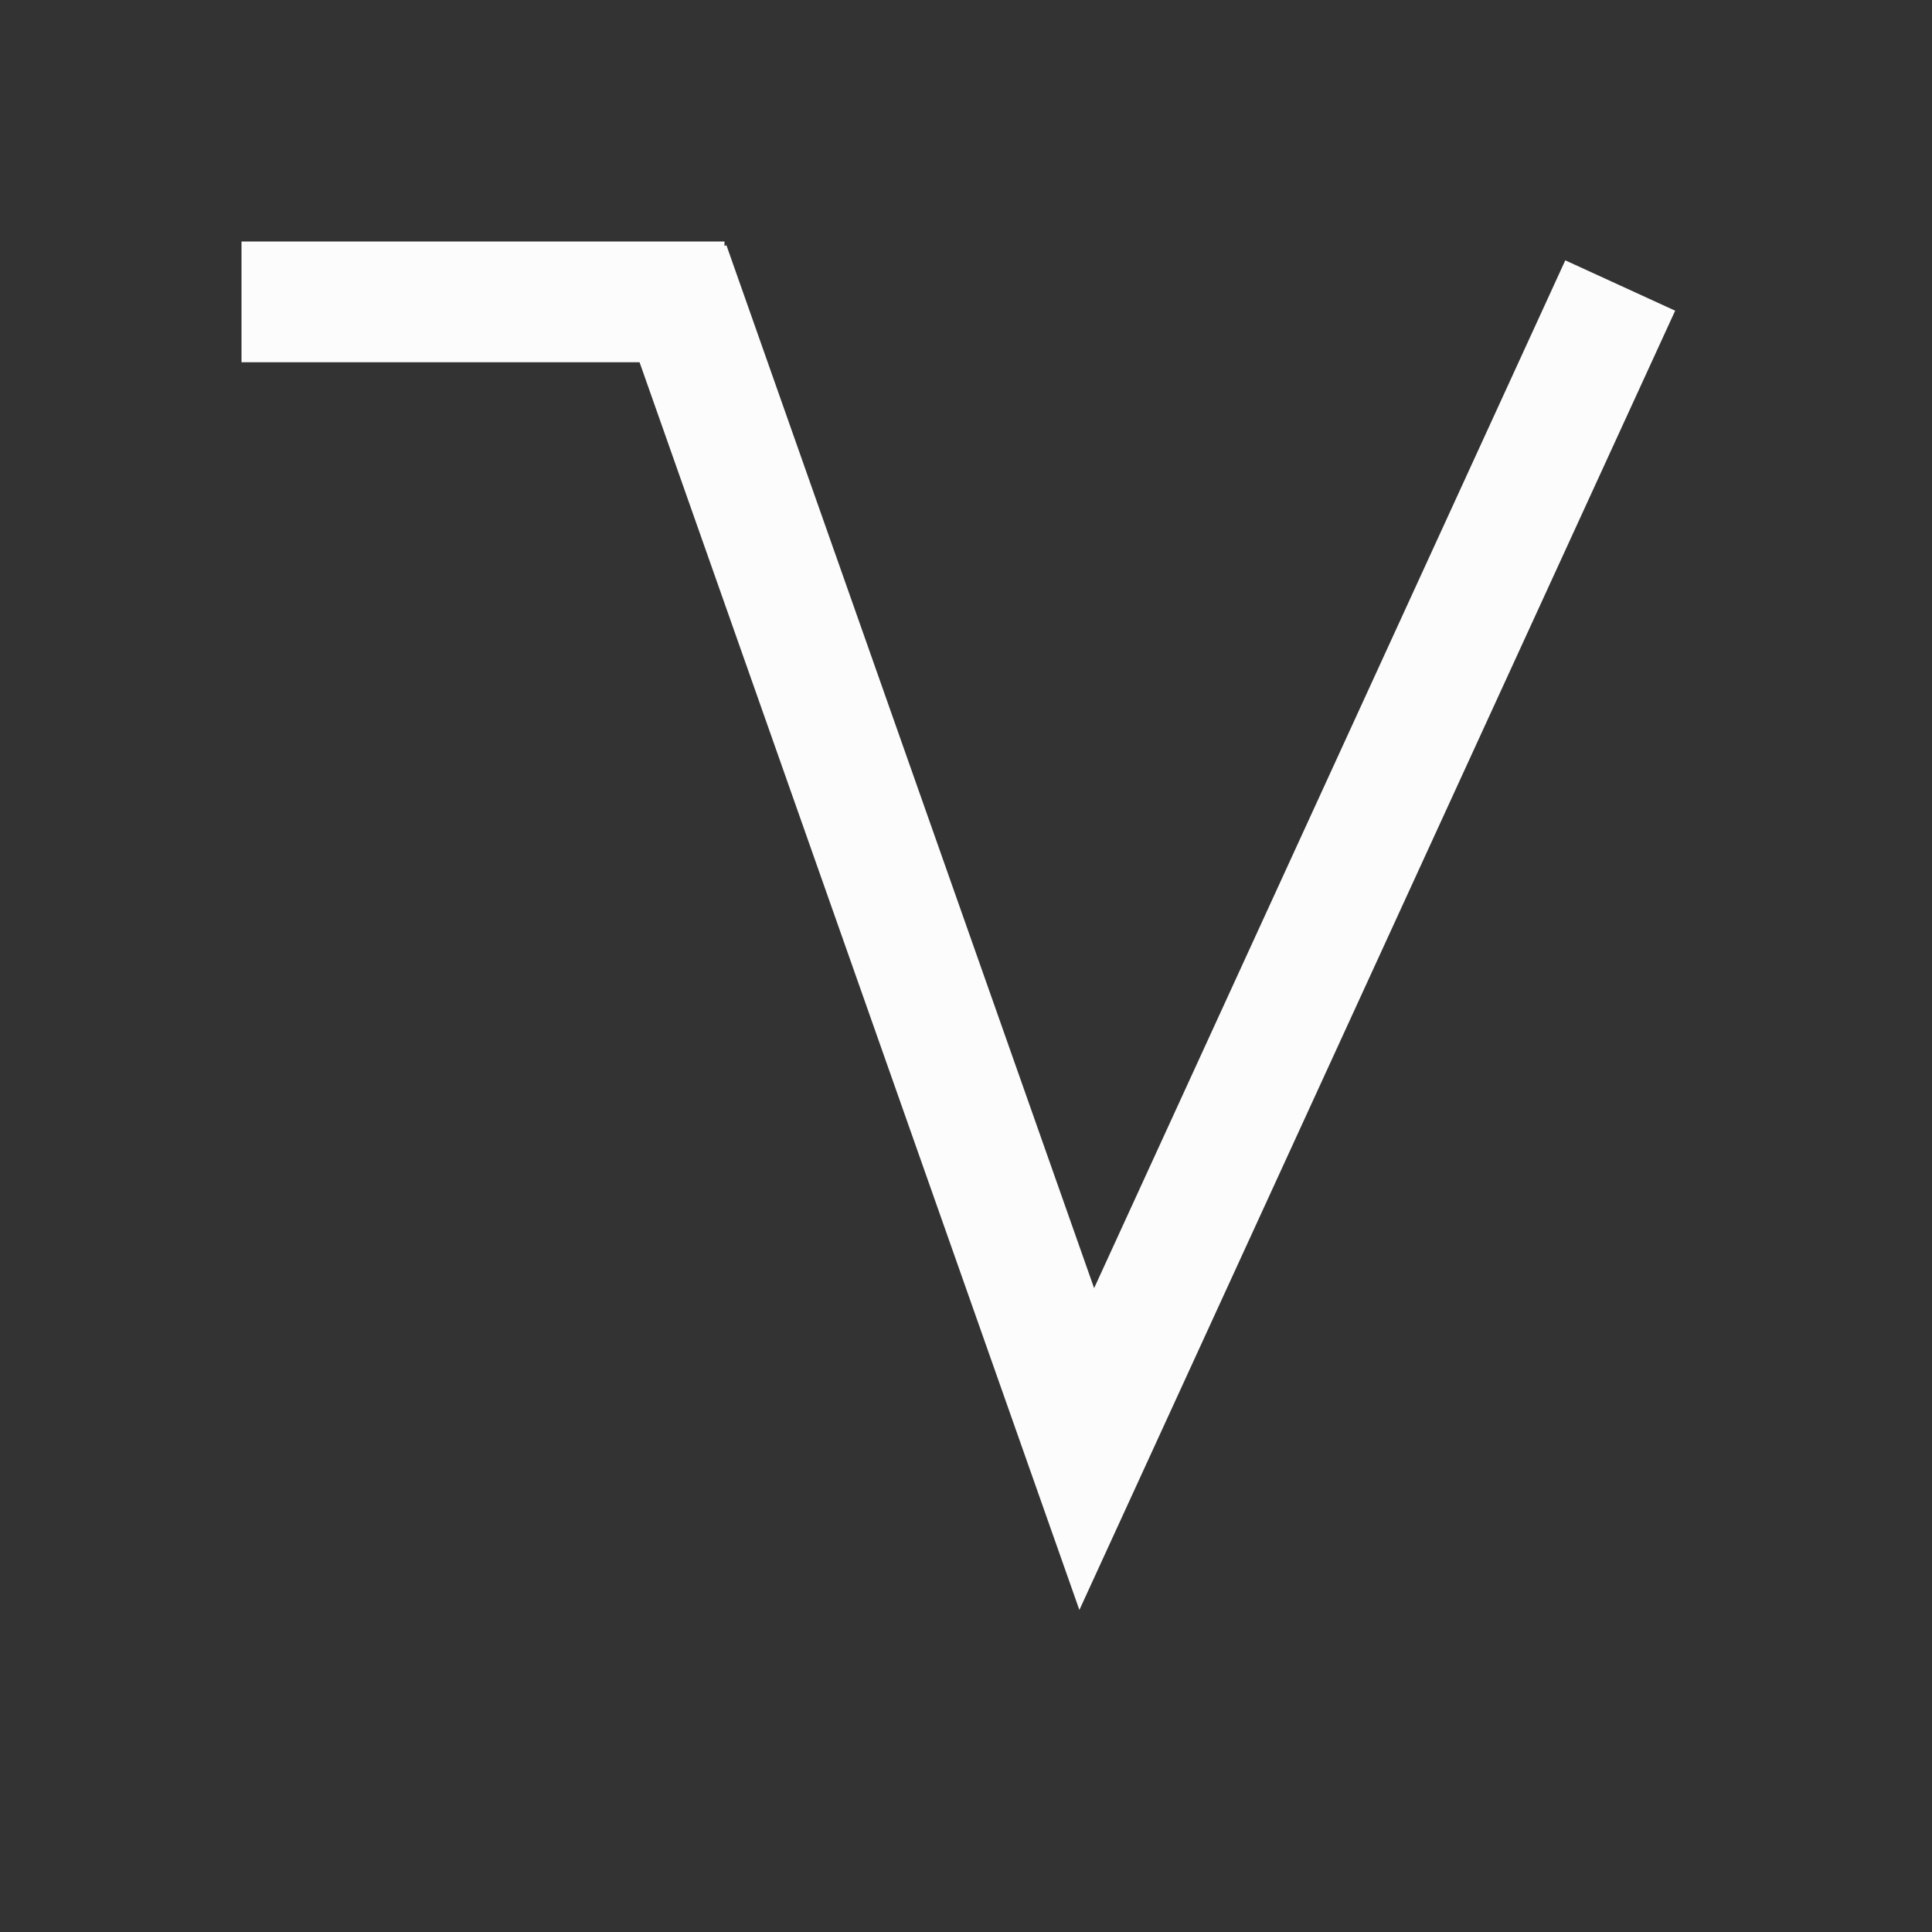 <svg xmlns="http://www.w3.org/2000/svg" width="16" height="16">
<rect width="100%" height="100%" fill="#333333" stroke="none"/>
<path fill="#fcfcfc" fill-rule="evenodd" d="M2 2h4v1H2z"/>
<path fill="#fcfcfc" d="m6.016 2.031-.944.332 3.867 10.97 4.934-10.76-.91-.417-3.902 8.512z" color="#000" style="-inkscape-stroke:none"/>
</svg>
